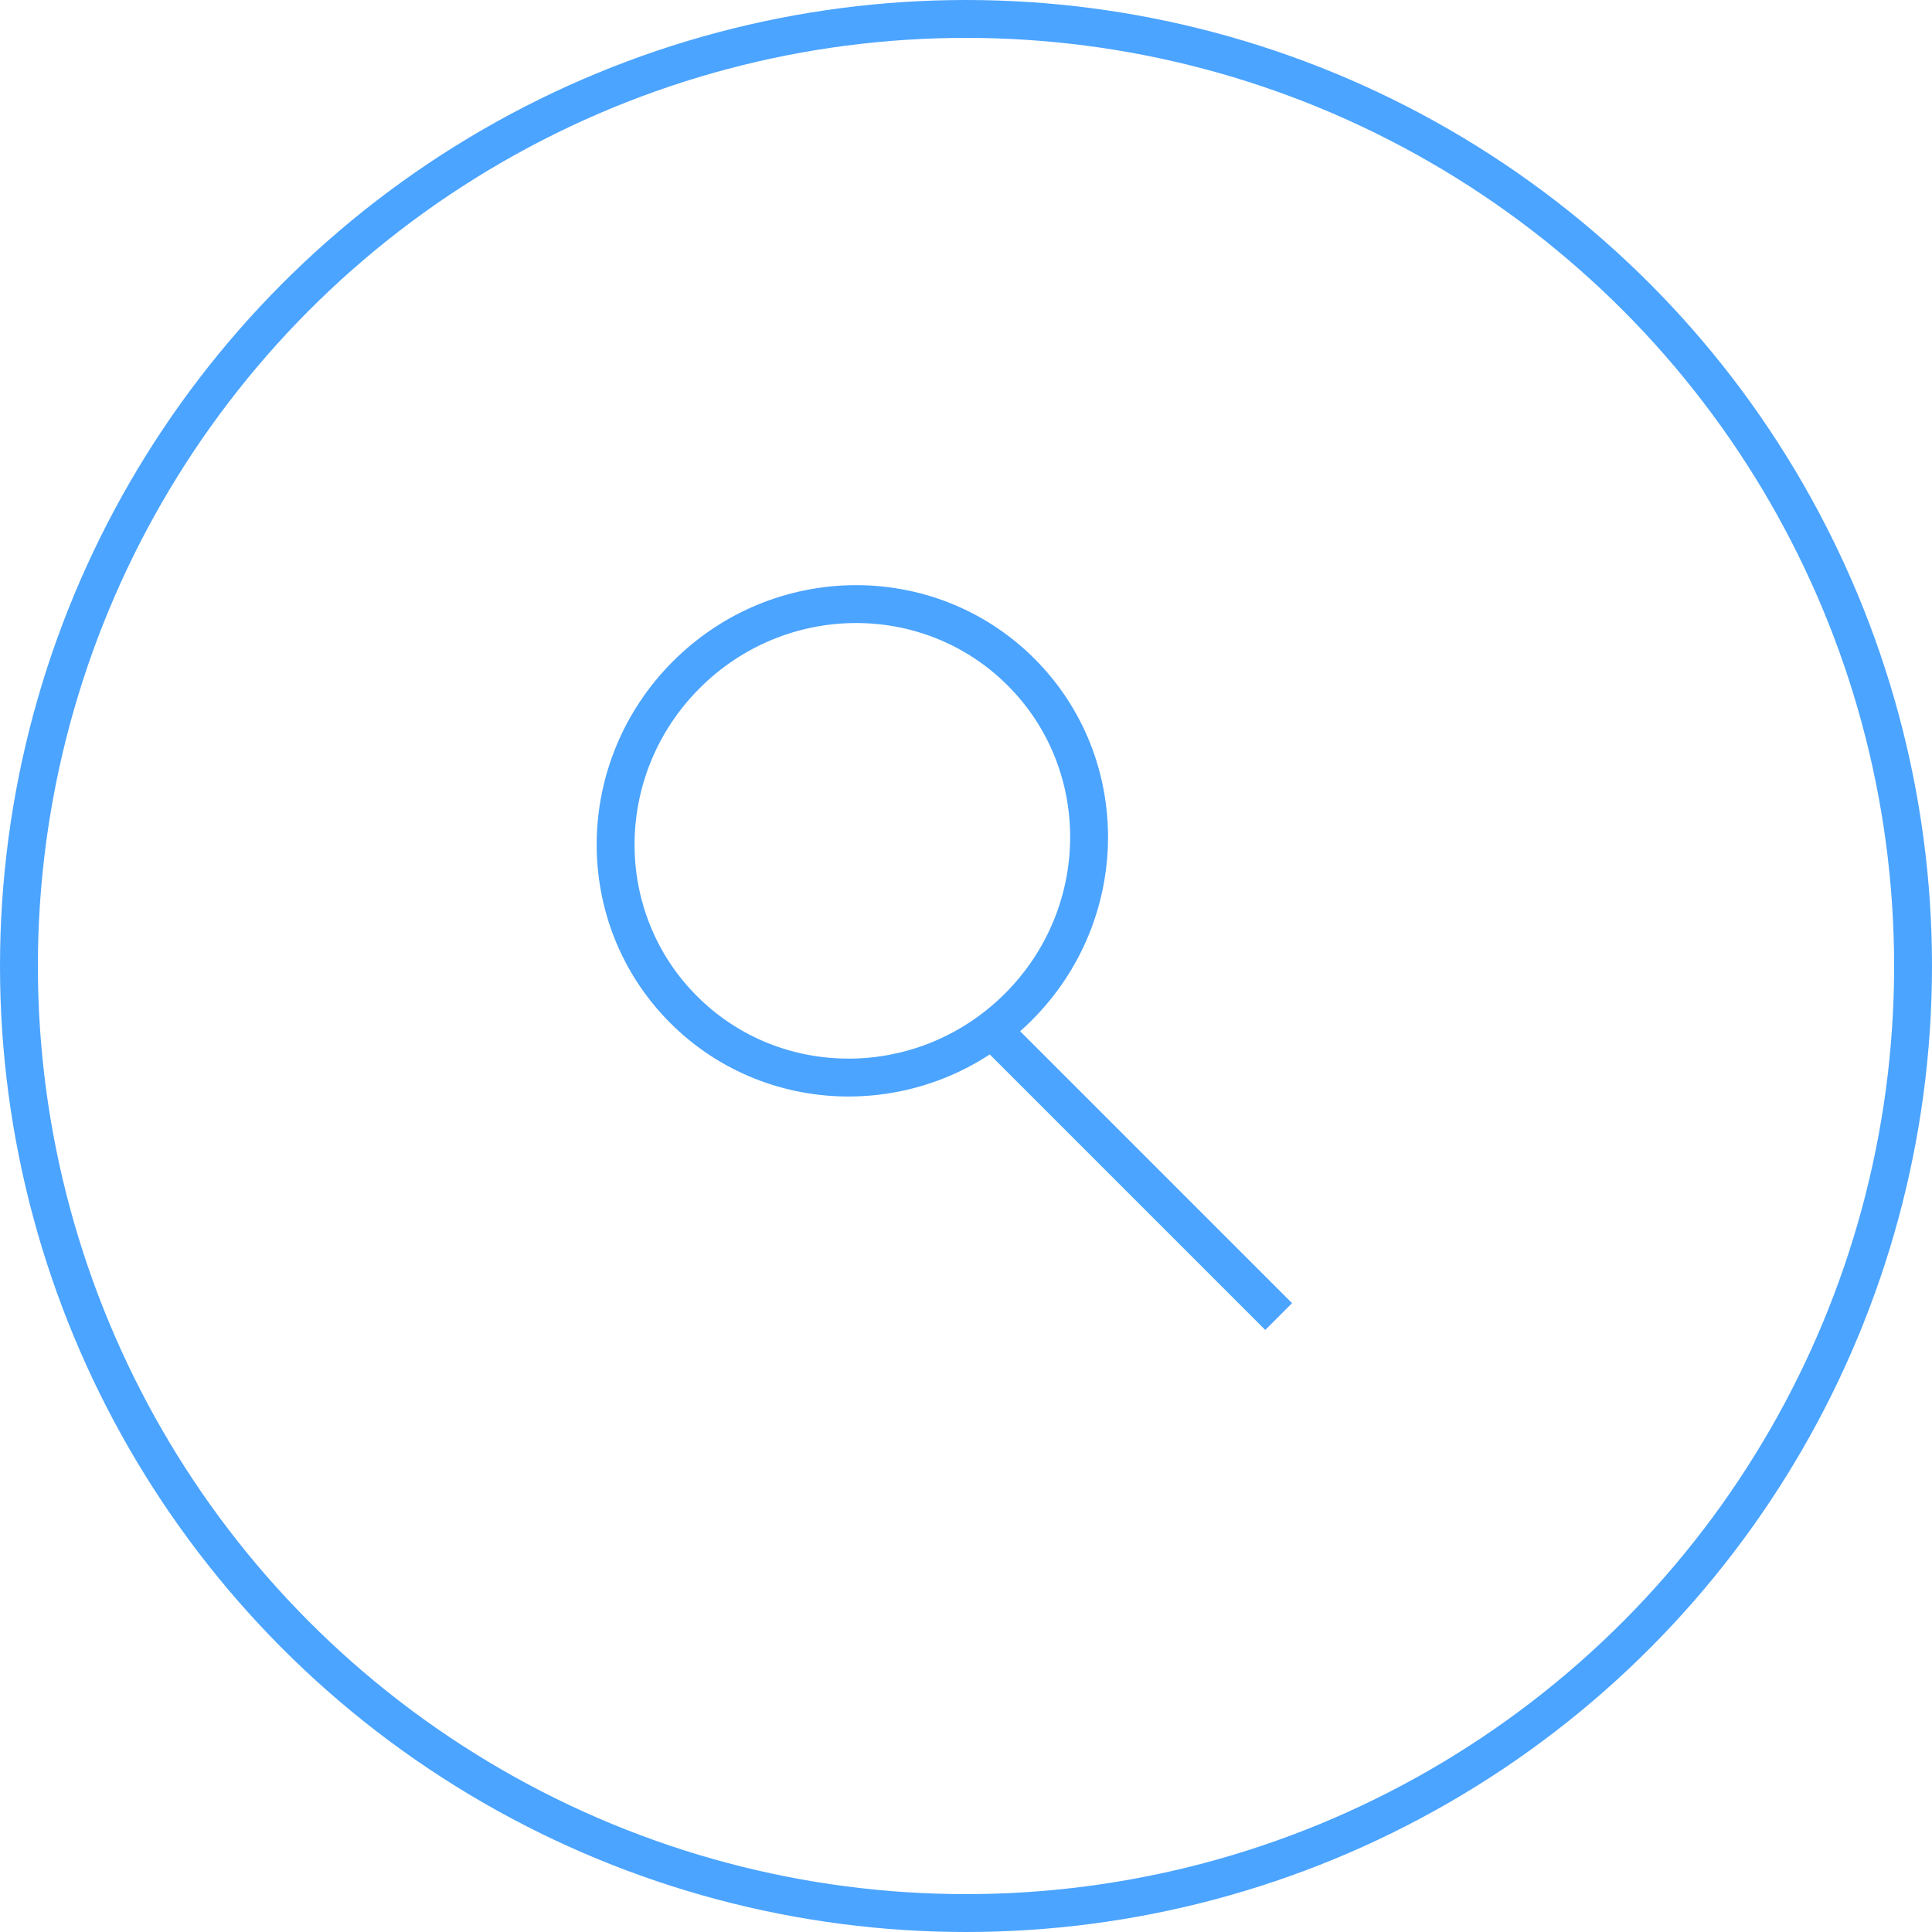 <svg width="51px" height="51px" viewBox="0 0 51 51">

    <circle class="circle" fill="none" stroke="#4BA4FF" stroke-miterlimit="10" cx="25.5" cy="25.5" r="25"/>
    
    <ellipse class="mag_circle" transform="matrix(0.707 0.707 -0.707 0.707 22.288 -9.407)" fill="none" stroke="#4BA4FF" stroke-miterlimit="10" cx="22.5" cy="22.2" rx="6.2" ry="6.3"/>
    
    <line class="mag_line" fill="none" stroke="#4BA4FF" stroke-linecap="square" stroke-miterlimit="10" x1="26.6" y1="27.6" x2="33.4" y2="34.4"/>
</svg>